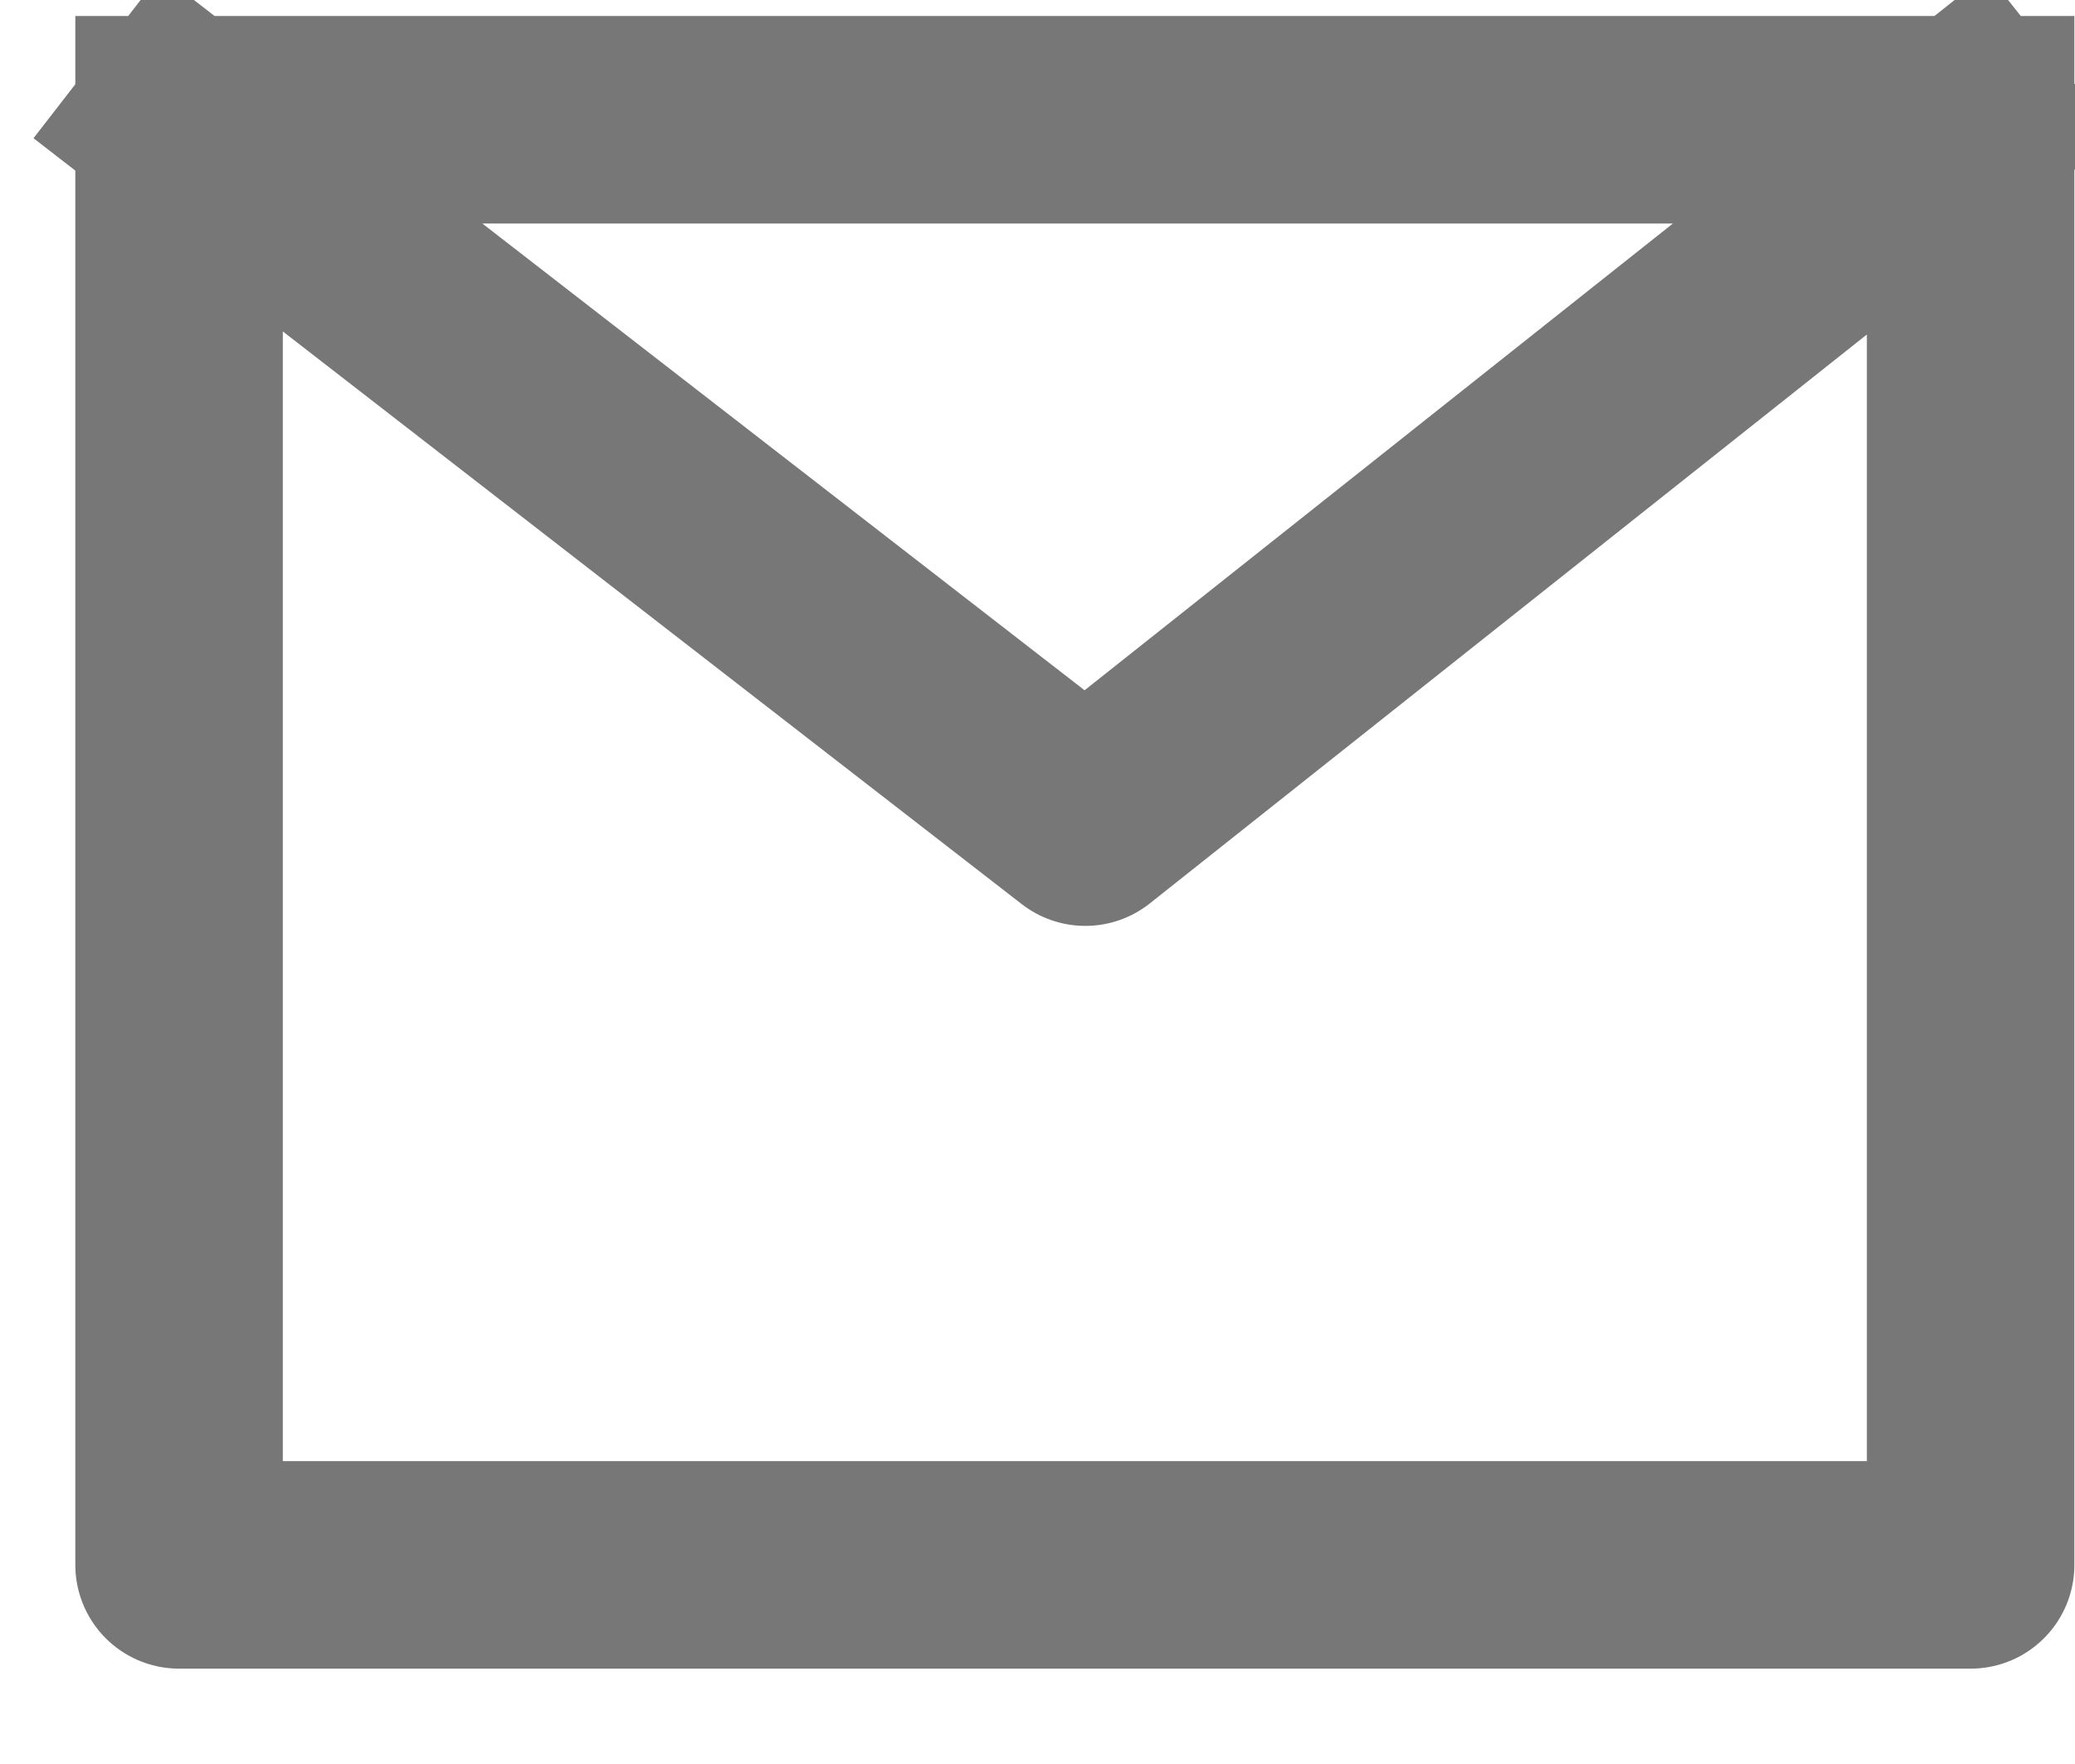 <svg width="20" height="17" viewBox="0 0 20 17" fill="none" xmlns="http://www.w3.org/2000/svg">
<path d="M1.726 1.154L10.461 7.923L18.994 1.154M1.726 1.154V15.081H18.994V1.154M1.726 1.154H18.994" stroke="#777777" stroke-width="2" stroke-linecap="square" stroke-linejoin="round"/>
</svg>
